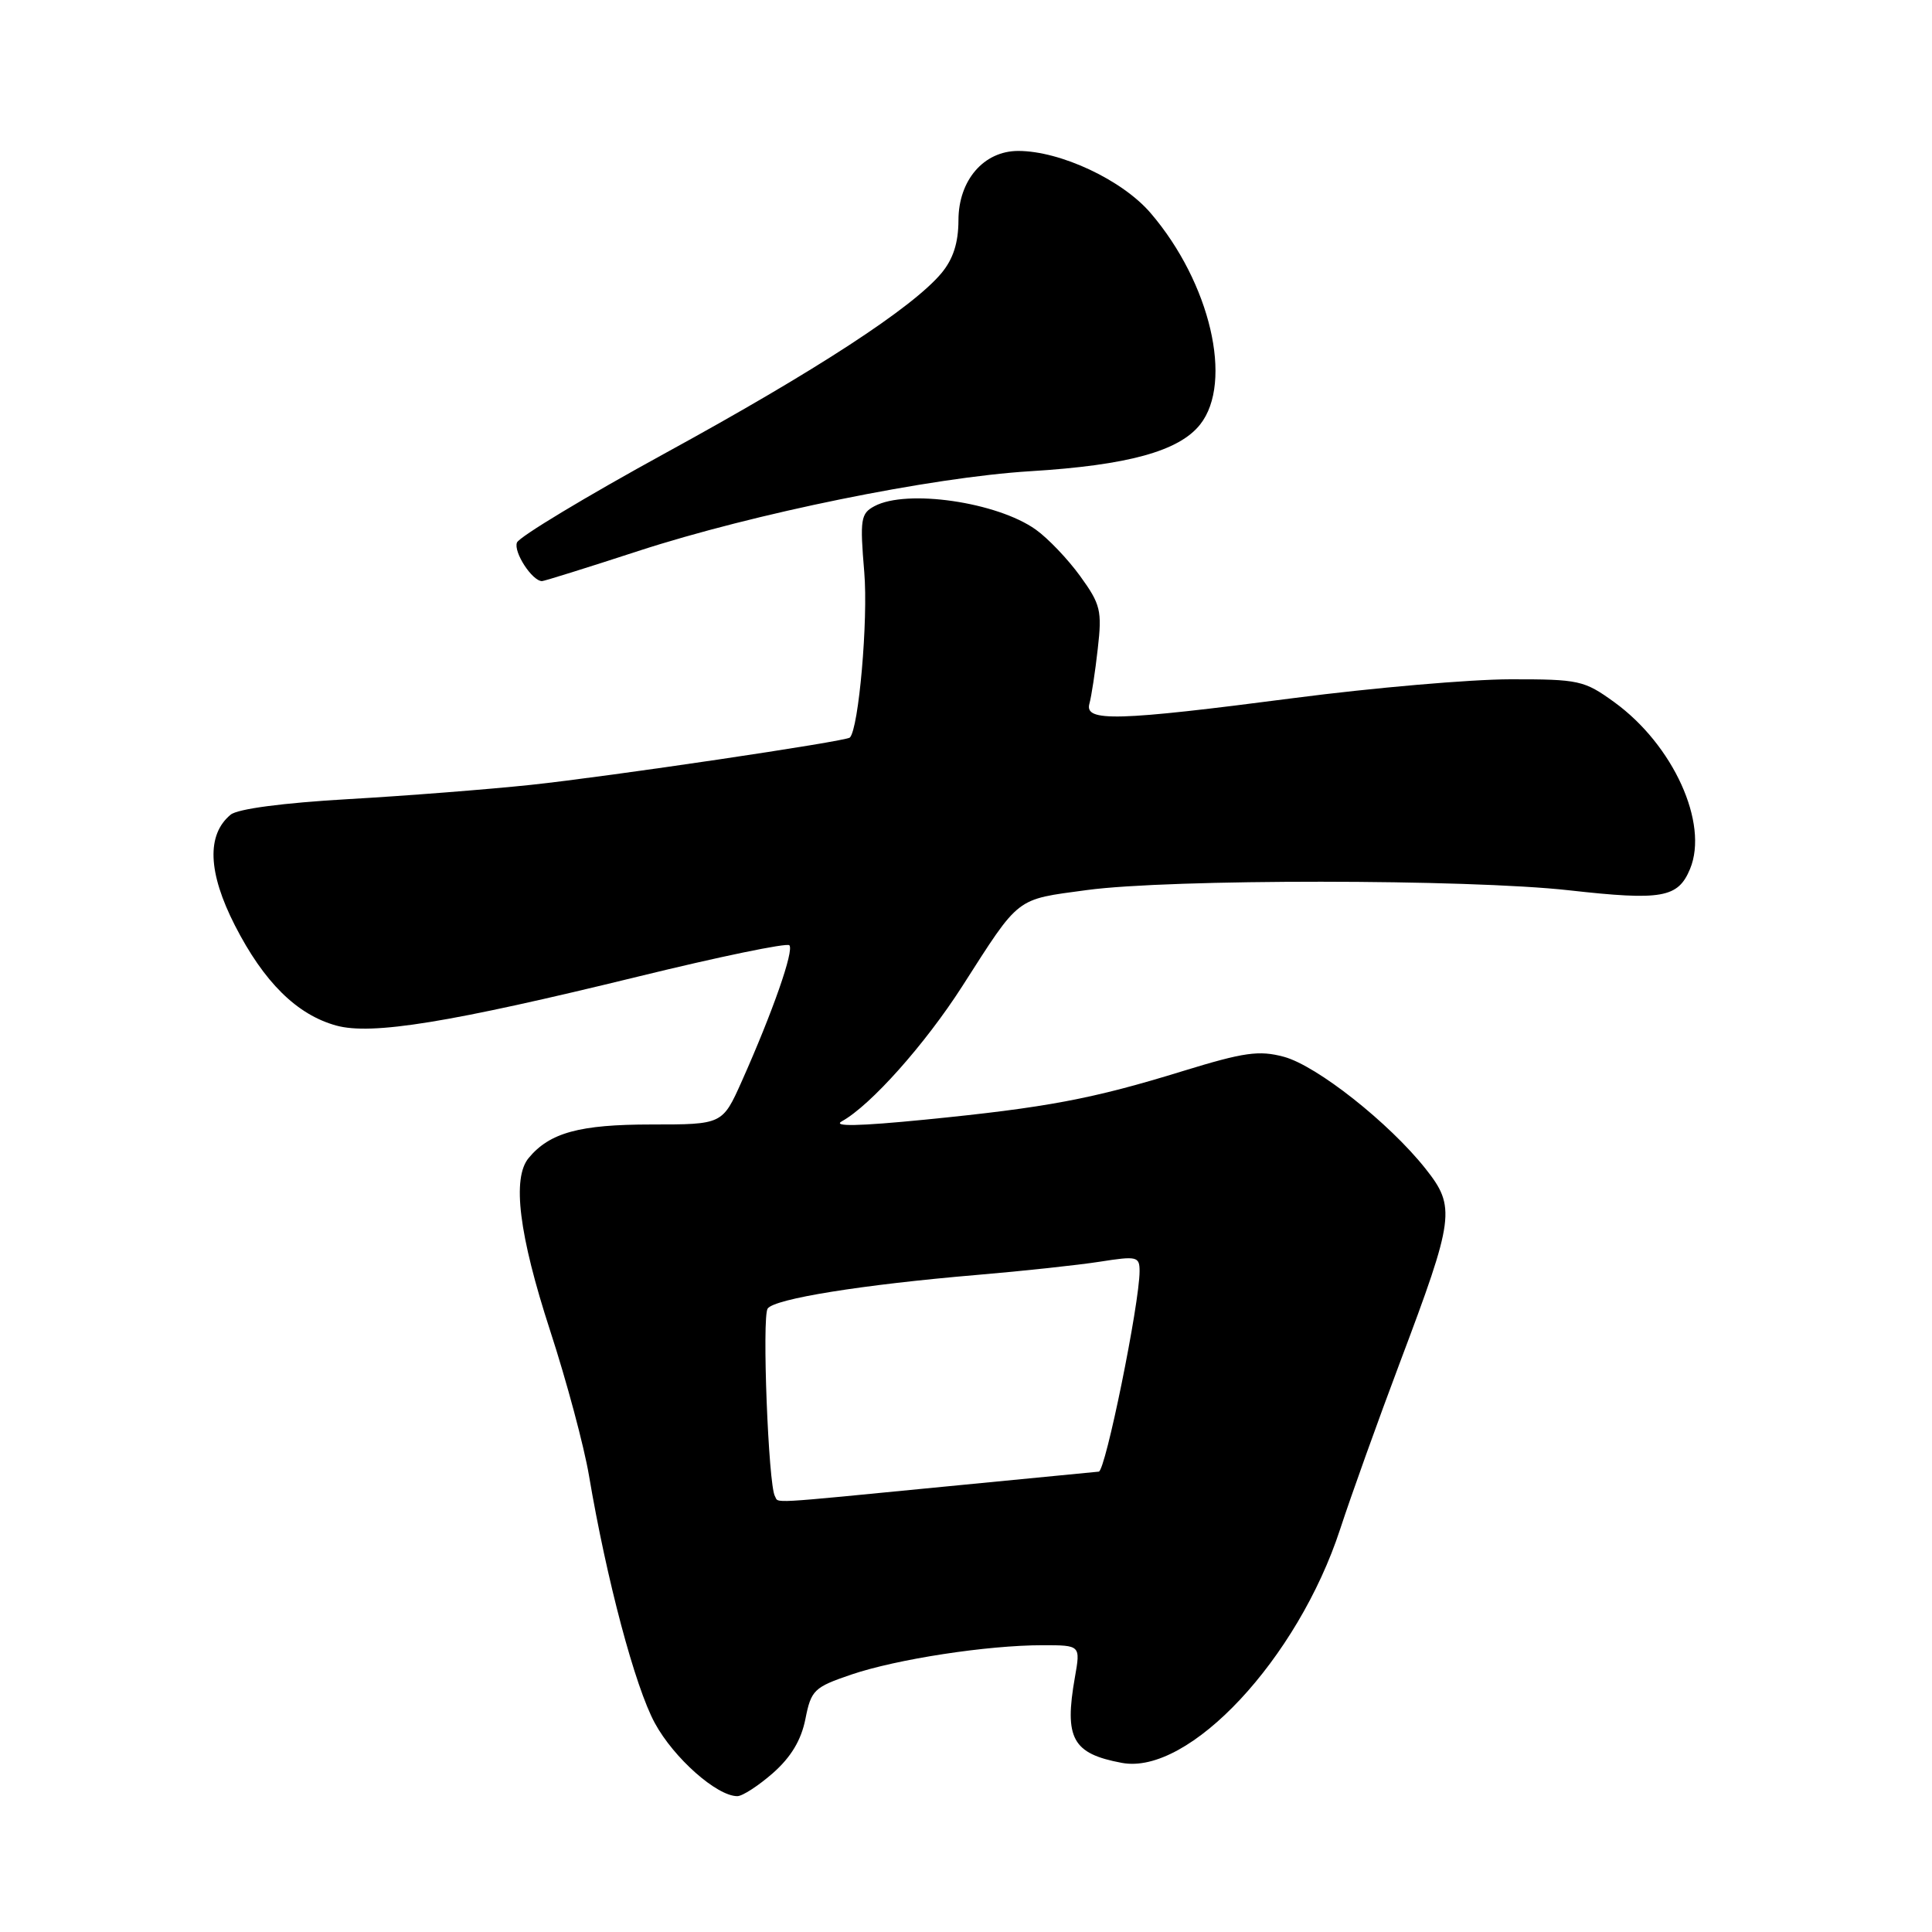 <?xml version="1.0" encoding="UTF-8" standalone="no"?>
<!DOCTYPE svg PUBLIC "-//W3C//DTD SVG 1.1//EN" "http://www.w3.org/Graphics/SVG/1.1/DTD/svg11.dtd" >
<svg xmlns="http://www.w3.org/2000/svg" xmlns:xlink="http://www.w3.org/1999/xlink" version="1.1" viewBox="0 0 256 256">
 <g >
 <path fill="currentColor"
d=" M 102.42 234.94 C 104.81 232.83 106.16 230.59 106.72 227.78 C 107.48 223.94 107.86 223.57 112.80 221.89 C 118.84 219.84 130.81 218.00 138.16 218.00 C 143.18 218.00 143.18 218.00 142.43 222.25 C 141.00 230.35 142.10 232.37 148.65 233.59 C 157.54 235.26 171.96 219.81 177.58 202.61 C 179.04 198.15 182.61 188.20 185.51 180.50 C 192.73 161.35 192.92 159.94 188.89 154.86 C 184.08 148.79 174.49 141.21 170.12 140.03 C 166.83 139.15 164.87 139.42 156.74 141.92 C 144.72 145.63 138.69 146.76 122.56 148.36 C 113.78 149.23 110.24 149.30 111.56 148.57 C 115.36 146.47 122.57 138.38 127.50 130.69 C 135.20 118.67 134.48 119.23 144.00 117.94 C 154.99 116.45 194.50 116.47 207.91 117.97 C 220.23 119.35 222.35 118.97 223.94 115.14 C 226.44 109.10 221.72 98.71 213.90 93.04 C 209.91 90.15 209.22 90.00 200.10 90.01 C 194.82 90.02 181.95 91.13 171.50 92.49 C 147.99 95.55 143.68 95.67 144.35 93.25 C 144.62 92.29 145.12 89.01 145.46 85.96 C 146.04 80.91 145.83 80.07 143.13 76.34 C 141.51 74.10 138.86 71.32 137.24 70.17 C 132.12 66.52 120.14 64.78 115.87 67.07 C 114.05 68.04 113.93 68.80 114.52 75.82 C 115.05 82.12 113.79 96.54 112.61 97.73 C 112.10 98.24 80.75 102.89 70.33 104.00 C 64.74 104.59 53.84 105.45 46.12 105.89 C 37.47 106.39 31.49 107.18 30.56 107.95 C 27.35 110.61 27.55 115.62 31.13 122.63 C 34.97 130.14 39.33 134.45 44.55 135.89 C 49.25 137.19 59.59 135.51 84.68 129.37 C 95.29 126.77 104.25 124.92 104.59 125.25 C 105.25 125.91 102.39 134.08 98.30 143.25 C 95.73 149.00 95.73 149.00 86.31 149.00 C 76.79 149.00 72.84 150.08 70.05 153.44 C 67.83 156.11 68.76 163.60 72.89 176.30 C 75.08 183.01 77.39 191.65 78.04 195.50 C 80.38 209.34 84.15 223.51 86.77 228.32 C 89.29 232.96 94.99 238.00 97.70 238.00 C 98.38 238.00 100.50 236.62 102.42 234.94 Z  M 84.58 73.01 C 99.88 68.03 123.38 63.25 136.50 62.44 C 149.45 61.65 156.24 59.78 159.03 56.24 C 163.45 50.64 160.37 37.46 152.47 28.24 C 148.72 23.85 140.51 20.00 134.92 20.00 C 130.35 20.00 127.00 23.89 127.00 29.20 C 126.99 32.19 126.30 34.32 124.75 36.19 C 120.90 40.79 108.17 49.09 88.23 60.00 C 77.68 65.78 68.80 71.13 68.50 71.89 C 68.01 73.14 70.52 77.00 71.82 77.00 C 72.10 77.00 77.84 75.21 84.58 73.01 Z  M 102.68 198.25 C 101.81 196.77 100.95 174.48 101.72 173.39 C 102.64 172.09 114.19 170.23 129.50 168.93 C 135.55 168.42 142.86 167.63 145.75 167.18 C 150.66 166.41 151.00 166.49 151.00 168.43 C 151.00 172.72 146.47 194.98 145.59 195.00 C 145.54 195.00 136.28 195.90 125.00 197.00 C 101.22 199.32 103.24 199.20 102.68 198.25 Z "/>
</g>
</svg>